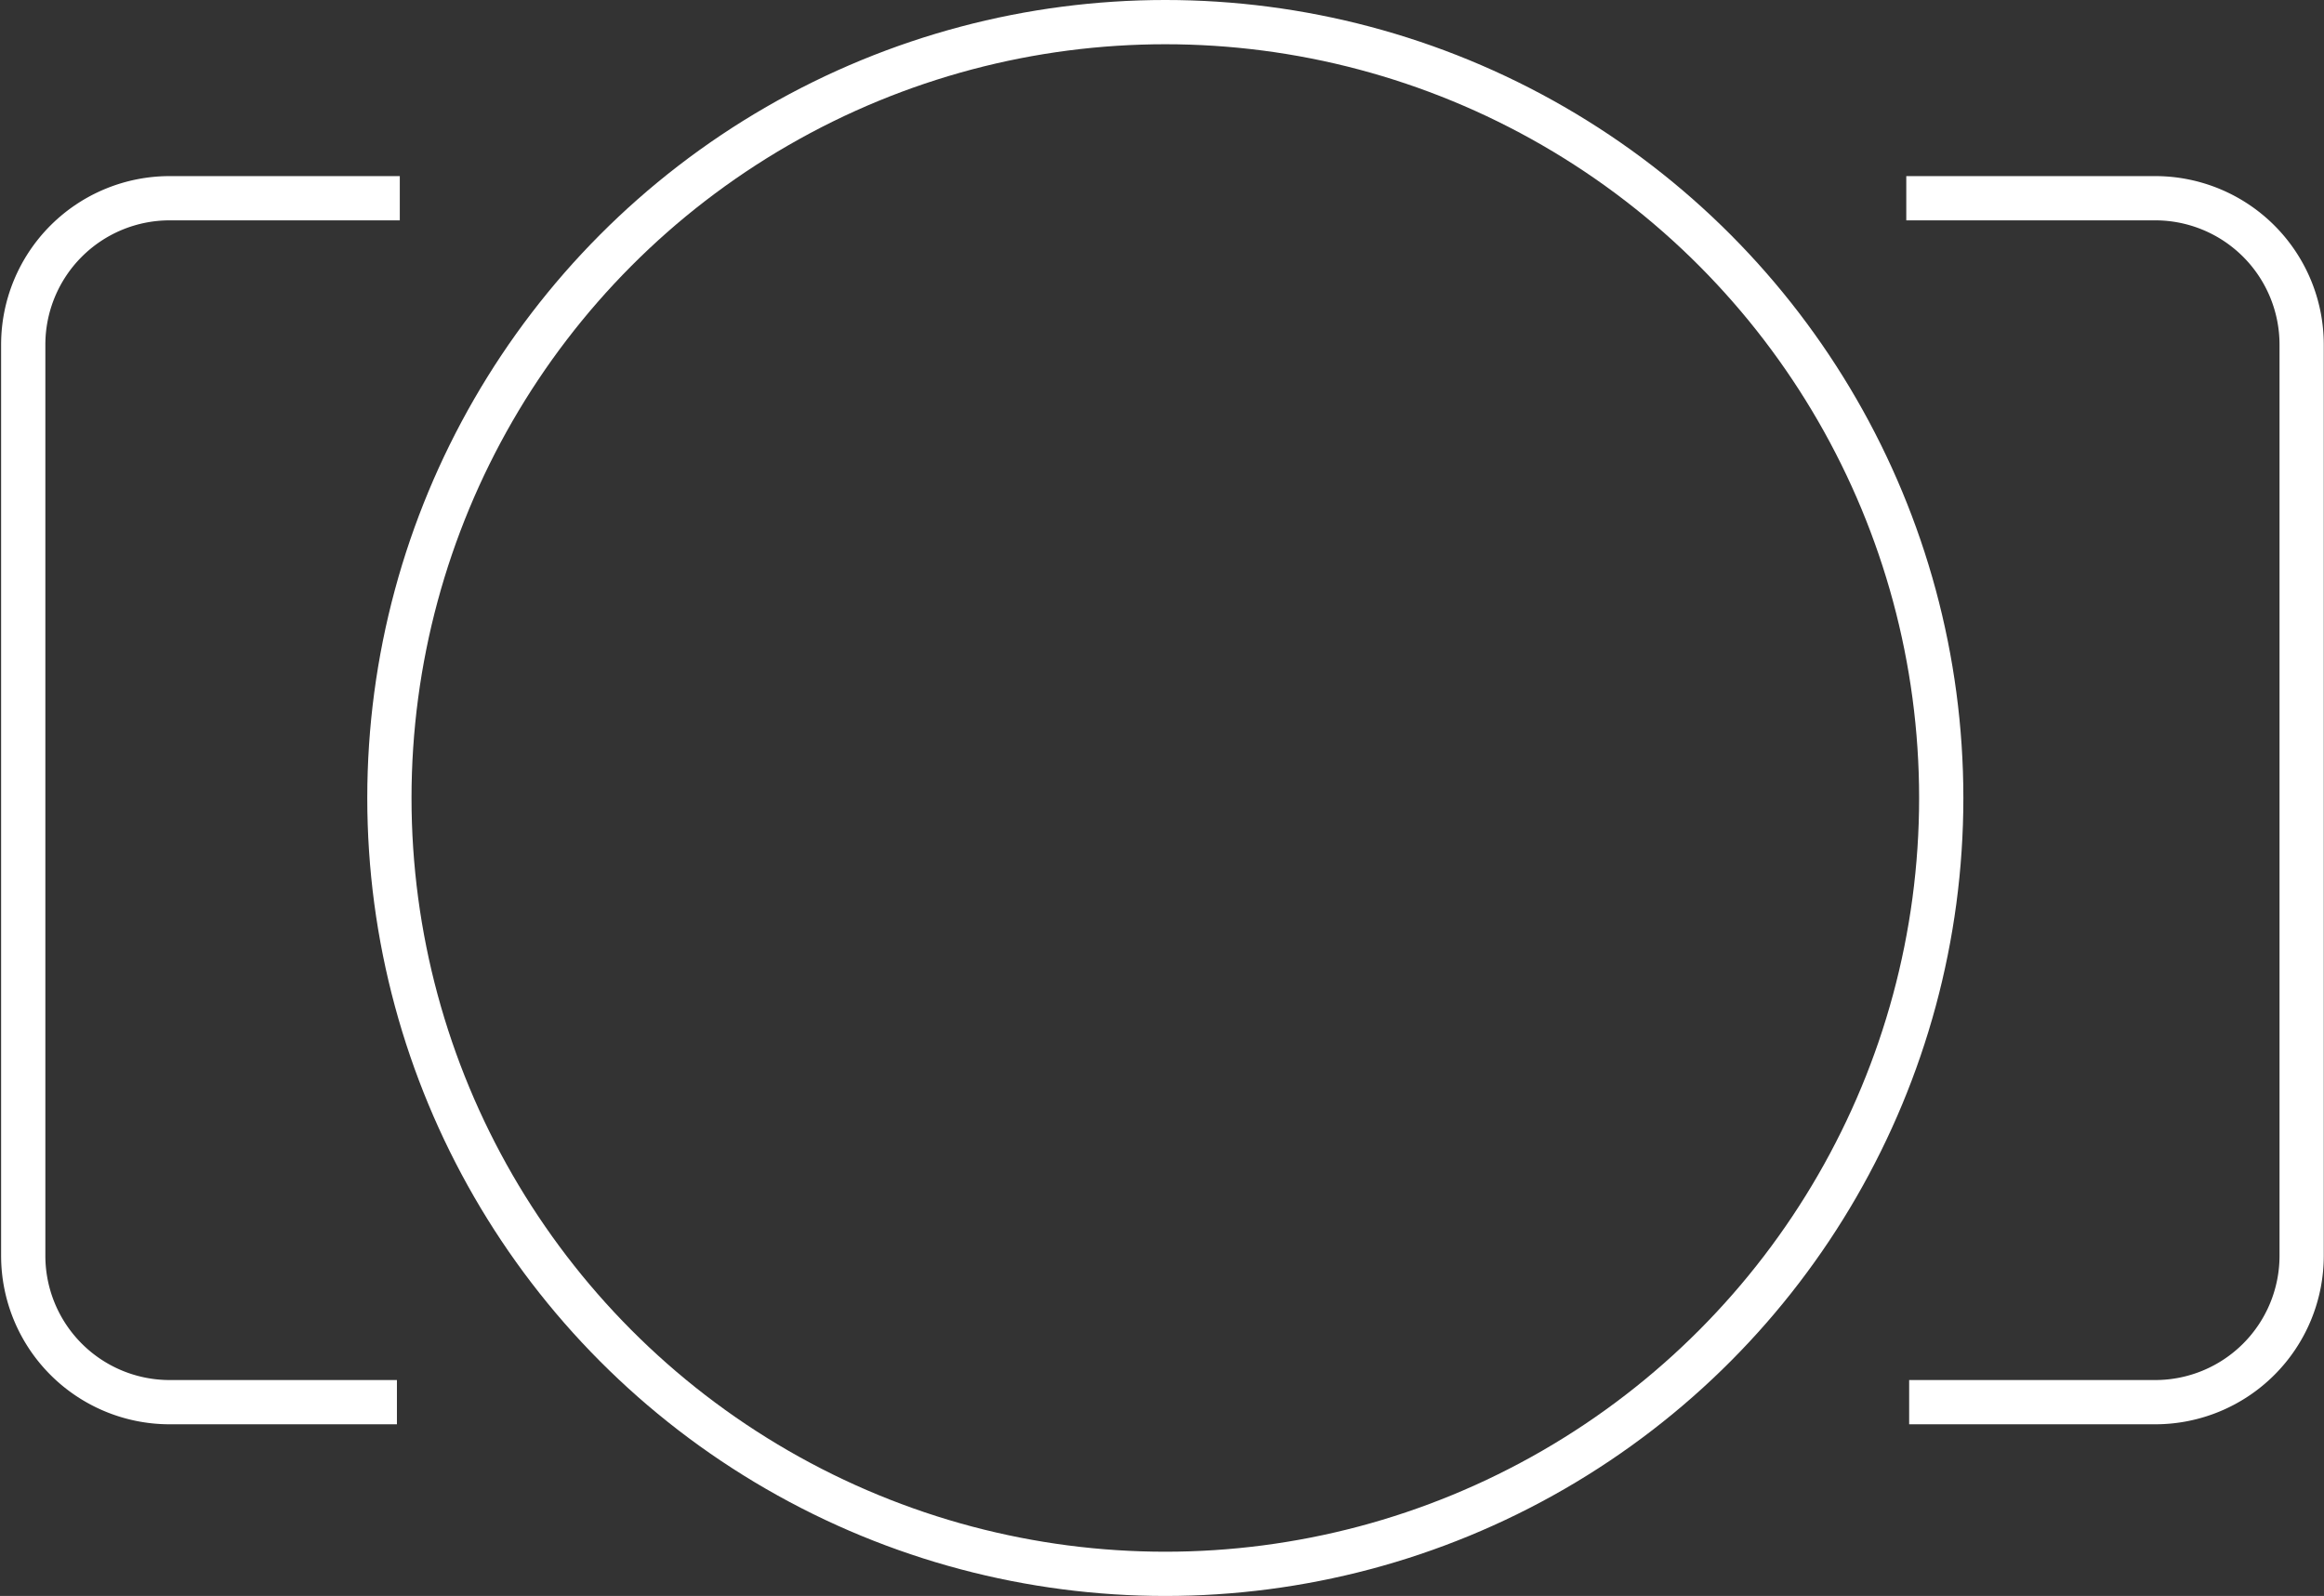 <svg id="Camada_1" data-name="Camada 1" xmlns="http://www.w3.org/2000/svg" viewBox="0 0 105.04 72.14"><rect x="0" y="0" width="105.04" height="72.14" fill="#333333" stroke="none"/><defs><style>.cls-1{fill:none;stroke:#fff;stroke-miterlimit:10;stroke-width:2px;}</style></defs><title>Sem título-1</title><circle class="cls-1" cx="52.67" cy="36.07" r="35.07"/><path class="cls-1" d="M78.49,17.89H89.74a6.62,6.62,0,0,1,6.62,6.62V65.69a6.62,6.62,0,0,1-6.62,6.62H78.62" transform="translate(7.67 -8.93)"/><path class="cls-1" d="M10.27,72.31H0a6.62,6.62,0,0,1-6.62-6.62V24.51A6.62,6.62,0,0,1,0,17.89H10.4" transform="translate(7.67 -8.93)"/></svg>